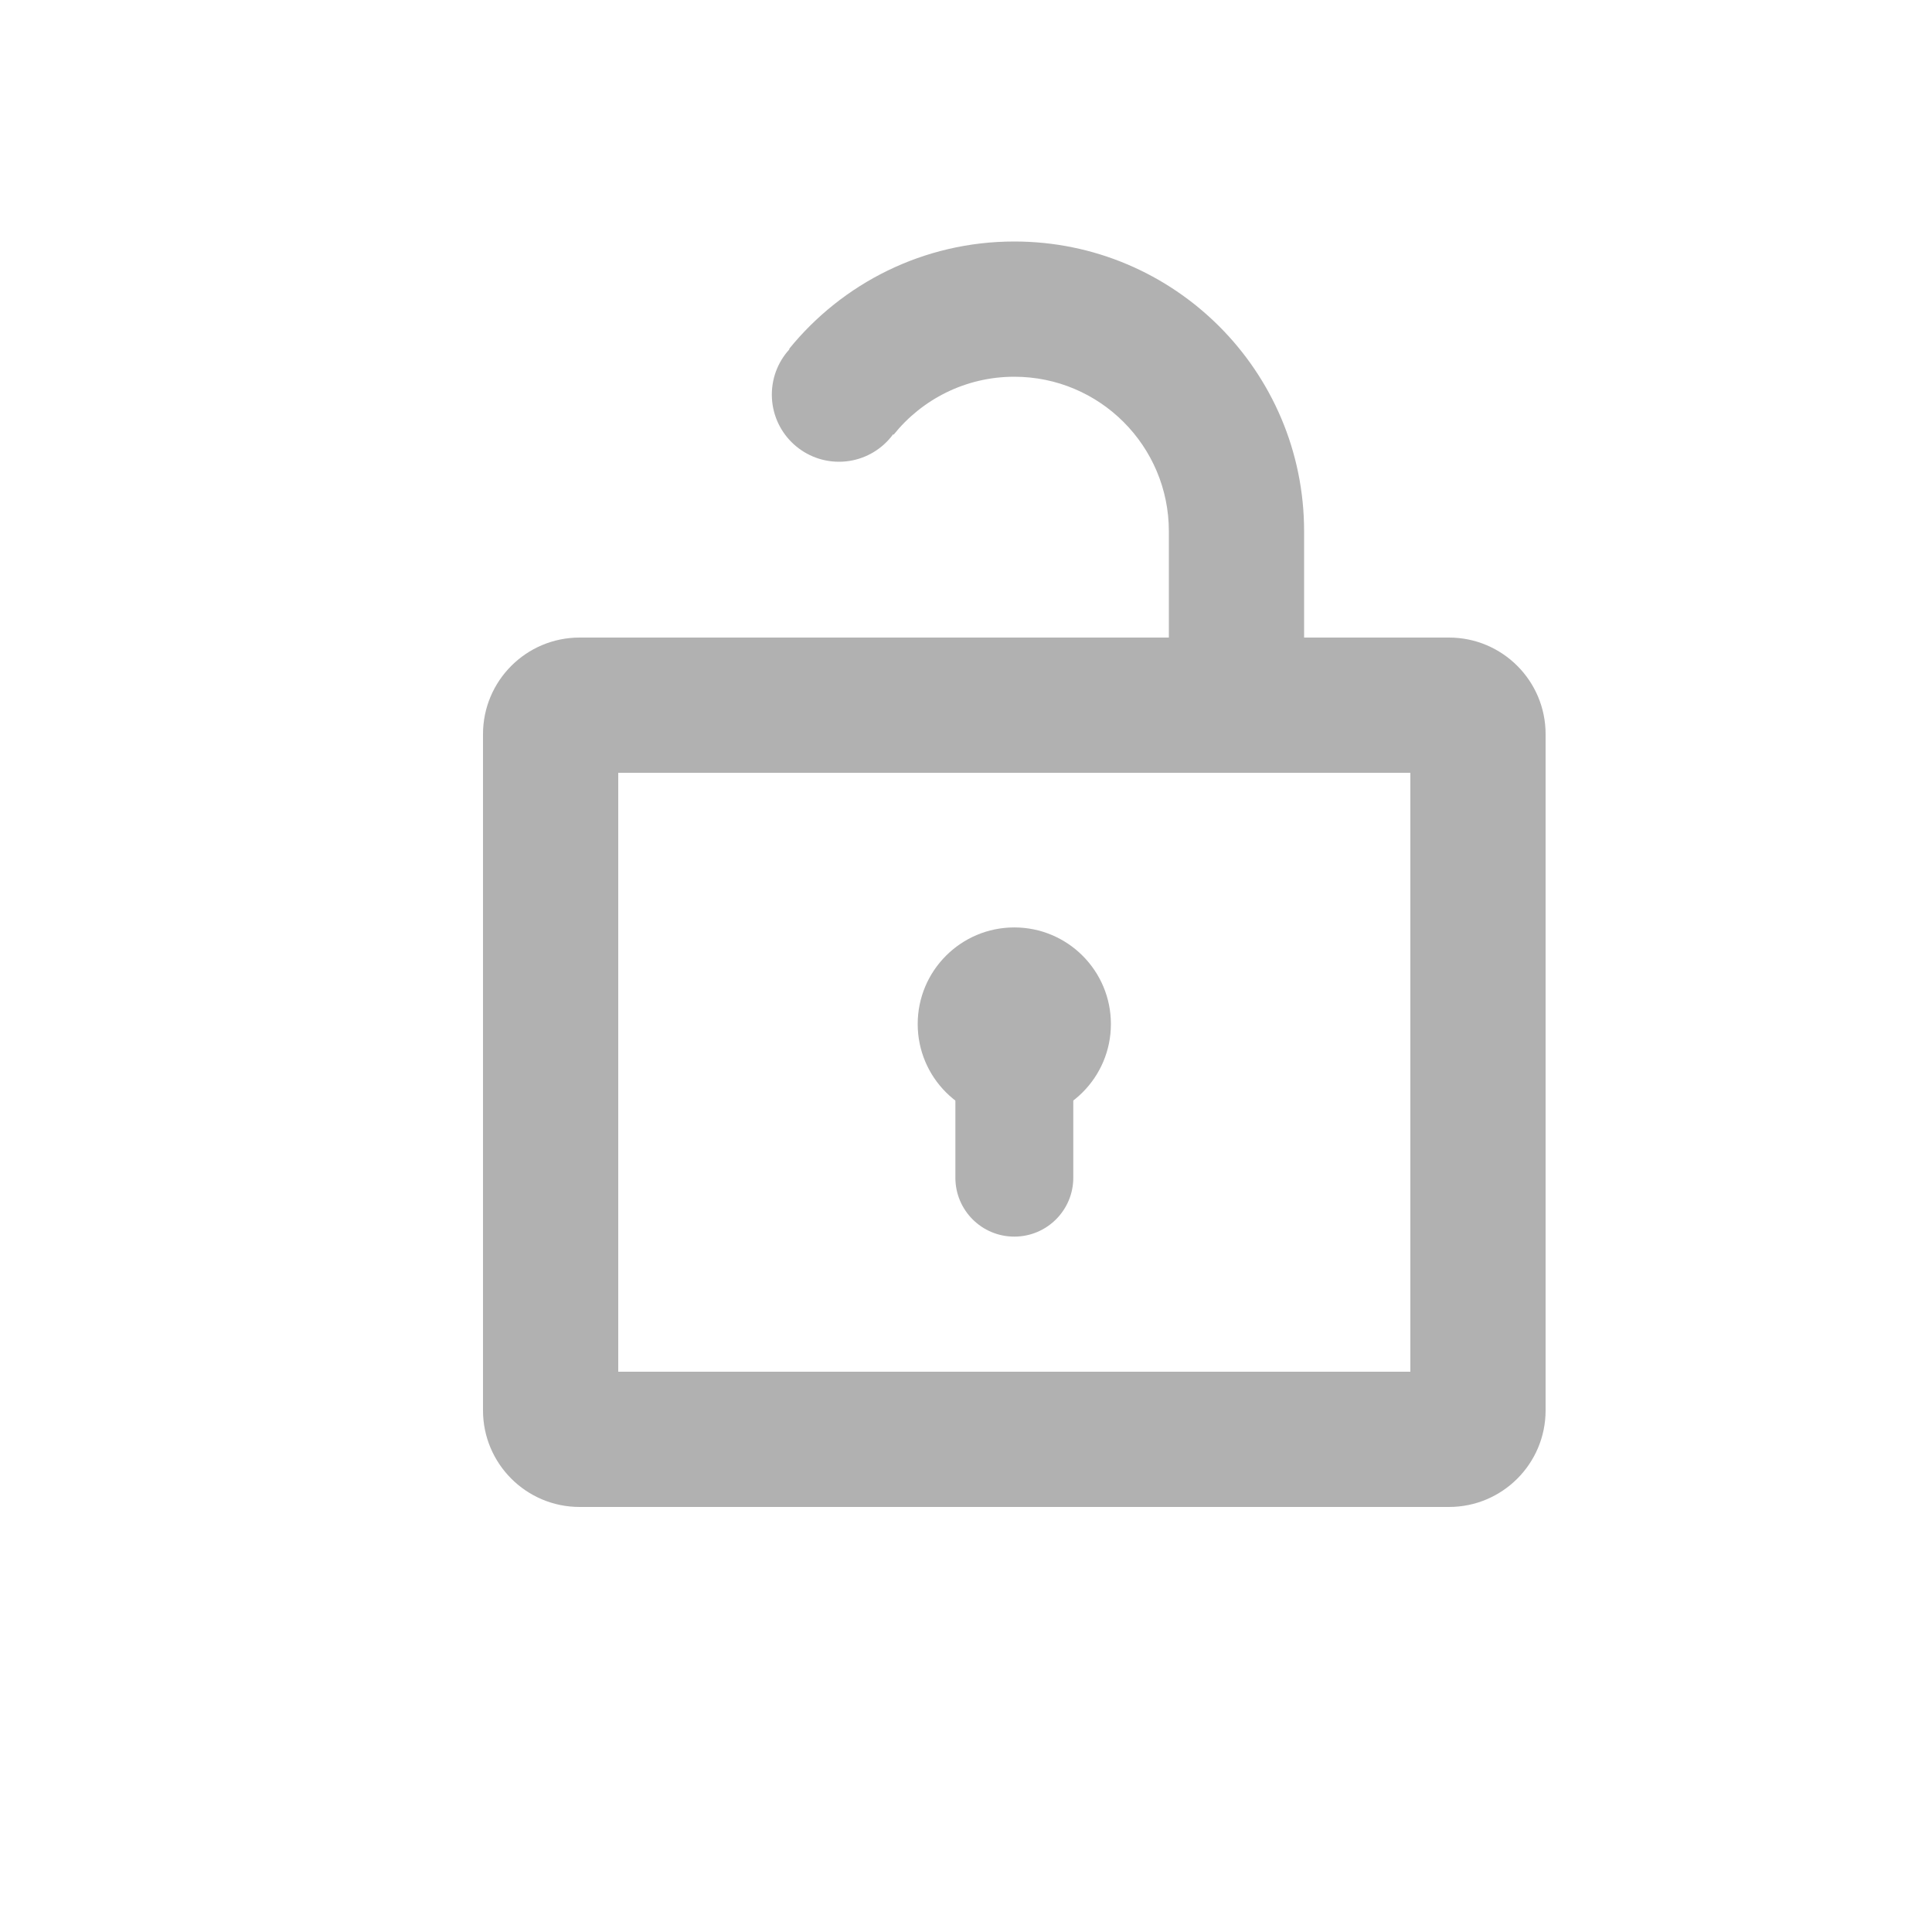 <svg width="28" height="28" viewBox="0 0 28 28" fill="none" xmlns="http://www.w3.org/2000/svg">
<path d="M16.94 9.94V7.7C16.94 6.463 15.937 5.46 14.7 5.46C13.993 5.46 13.362 5.788 12.951 6.3L11.437 5.056C12.207 4.107 13.383 3.5 14.7 3.5C17.02 3.5 18.9 5.38 18.9 7.7V11.2H10.5V9.94H12.46H16.94Z" fill="#B1B1B1"/>
<circle cx="12.159" cy="5.719" r="0.973" fill="#B1B1B1"/>
<path fill-rule="evenodd" clip-rule="evenodd" d="M8.96 11.2V19.88H20.44V11.2H8.96ZM8.4 9.24C7.627 9.24 7 9.867 7 10.64V20.44C7 21.213 7.627 21.84 8.4 21.84H21C21.773 21.84 22.4 21.213 22.4 20.44V10.64C22.4 9.867 21.773 9.24 21 9.24H8.4Z" fill="#B1B1B1"/>
<path d="M16.1 14.841C16.1 15.615 15.473 16.241 14.7 16.241C13.927 16.241 13.3 15.615 13.3 14.841C13.3 14.068 13.927 13.441 14.7 13.441C15.473 13.441 16.1 14.068 16.1 14.841Z" fill="#B1B1B1"/>
<path d="M14.125 15.416C14.125 15.099 14.382 14.842 14.7 14.842C15.017 14.842 15.274 15.099 15.274 15.416V17.067C15.274 17.384 15.017 17.642 14.7 17.642C14.382 17.642 14.125 17.384 14.125 17.067V15.416Z" fill="#B1B1B1"/>
<path fill-rule="evenodd" clip-rule="evenodd" d="M13.846 15.417C13.846 14.945 14.228 14.562 14.7 14.562C15.172 14.562 15.555 14.945 15.555 15.417V17.068C15.555 17.54 15.172 17.922 14.7 17.922C14.228 17.922 13.846 17.54 13.846 17.068V15.417ZM14.7 15.123C14.538 15.123 14.406 15.254 14.406 15.417V17.068C14.406 17.231 14.538 17.363 14.7 17.363C14.863 17.363 14.995 17.231 14.995 17.068V15.417C14.995 15.254 14.863 15.123 14.7 15.123Z" fill="#B1B1B1"/>
</svg>
